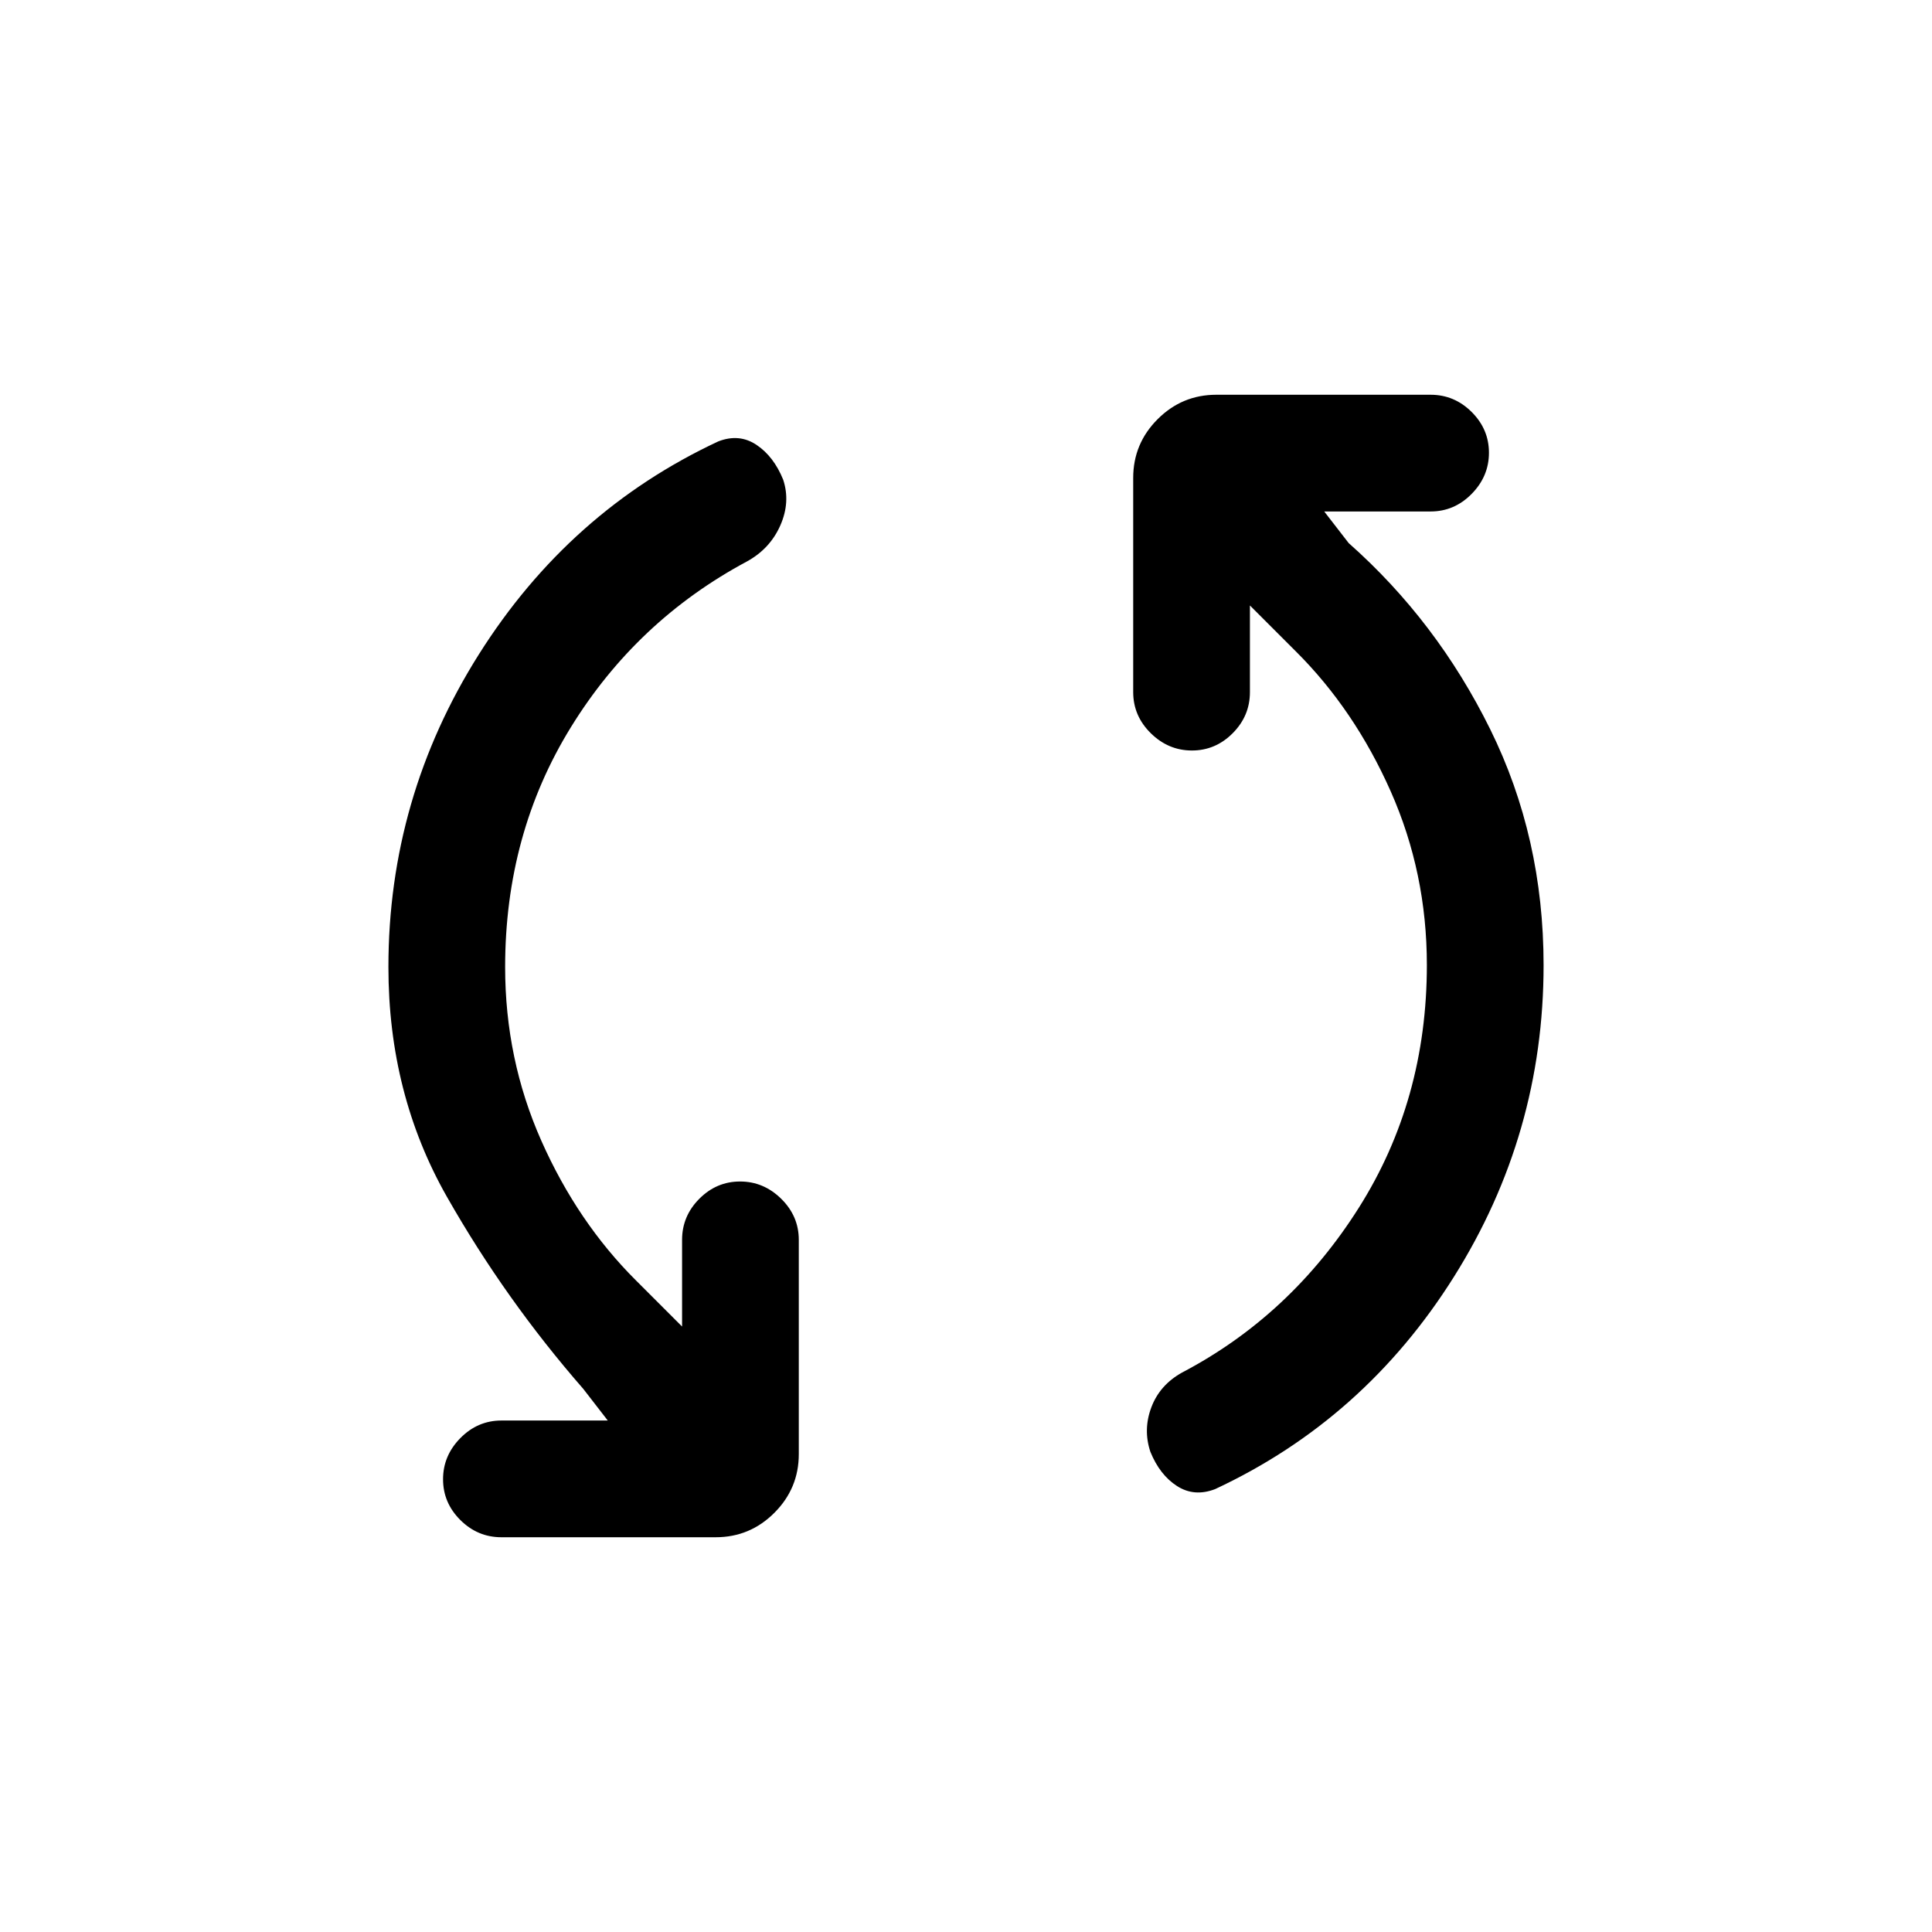 <svg xmlns="http://www.w3.org/2000/svg" height="20" viewBox="0 -960 960 960" width="20"><path d="M251-479.46q0 45.75 17.99 86.3 18 40.54 47.16 69.54l22.77 22.77v-43.07q0-11.8 8.55-20.4 8.55-8.6 20.27-8.6 11.72 0 20.45 8.6 8.73 8.6 8.73 20.4v106.46q0 17.03-12.14 29.17-12.13 12.14-29.16 12.14H249.15q-11.8 0-20.4-8.55-8.6-8.55-8.6-20.27 0-11.72 8.6-20.45 8.6-8.73 20.4-8.73H302l-12.15-15.7q-38.62-44.23-67.73-95.38Q193-416.39 193-479.46q0-84.08 44.92-155.35 44.93-71.27 119.02-105.87 10.37-4.01 18.94 1.72 8.58 5.73 13.27 17.3 3.7 11.15-1.43 22.77-5.14 11.61-16.62 17.9-54.75 29.33-87.42 82.32Q251-545.69 251-479.46Zm458-1.08q0-45.75-17.99-86.3-18-40.54-47.16-69.54l-22.77-22.77v43.07q0 11.8-8.55 20.4-8.55 8.6-20.27 8.6-11.72 0-20.45-8.6-8.73-8.6-8.73-20.4v-106.46q0-17.03 12.14-29.17 12.13-12.14 29.16-12.14h106.47q11.8 0 20.4 8.55 8.6 8.55 8.6 20.27 0 11.72-8.6 20.45-8.6 8.73-20.4 8.73H658l12.15 15.7q43.8 38.78 70.32 92.5Q767-543.92 767-480.42q0 83.96-44.54 154.84-44.54 70.89-118.63 105.49-10.37 4.01-18.95-1.49-8.57-5.5-13.26-17.01-3.7-11.1.5-22.18 4.19-11.08 15.26-17.23 53.93-28.31 87.77-81.81Q709-413.31 709-480.54Z"/></svg>
